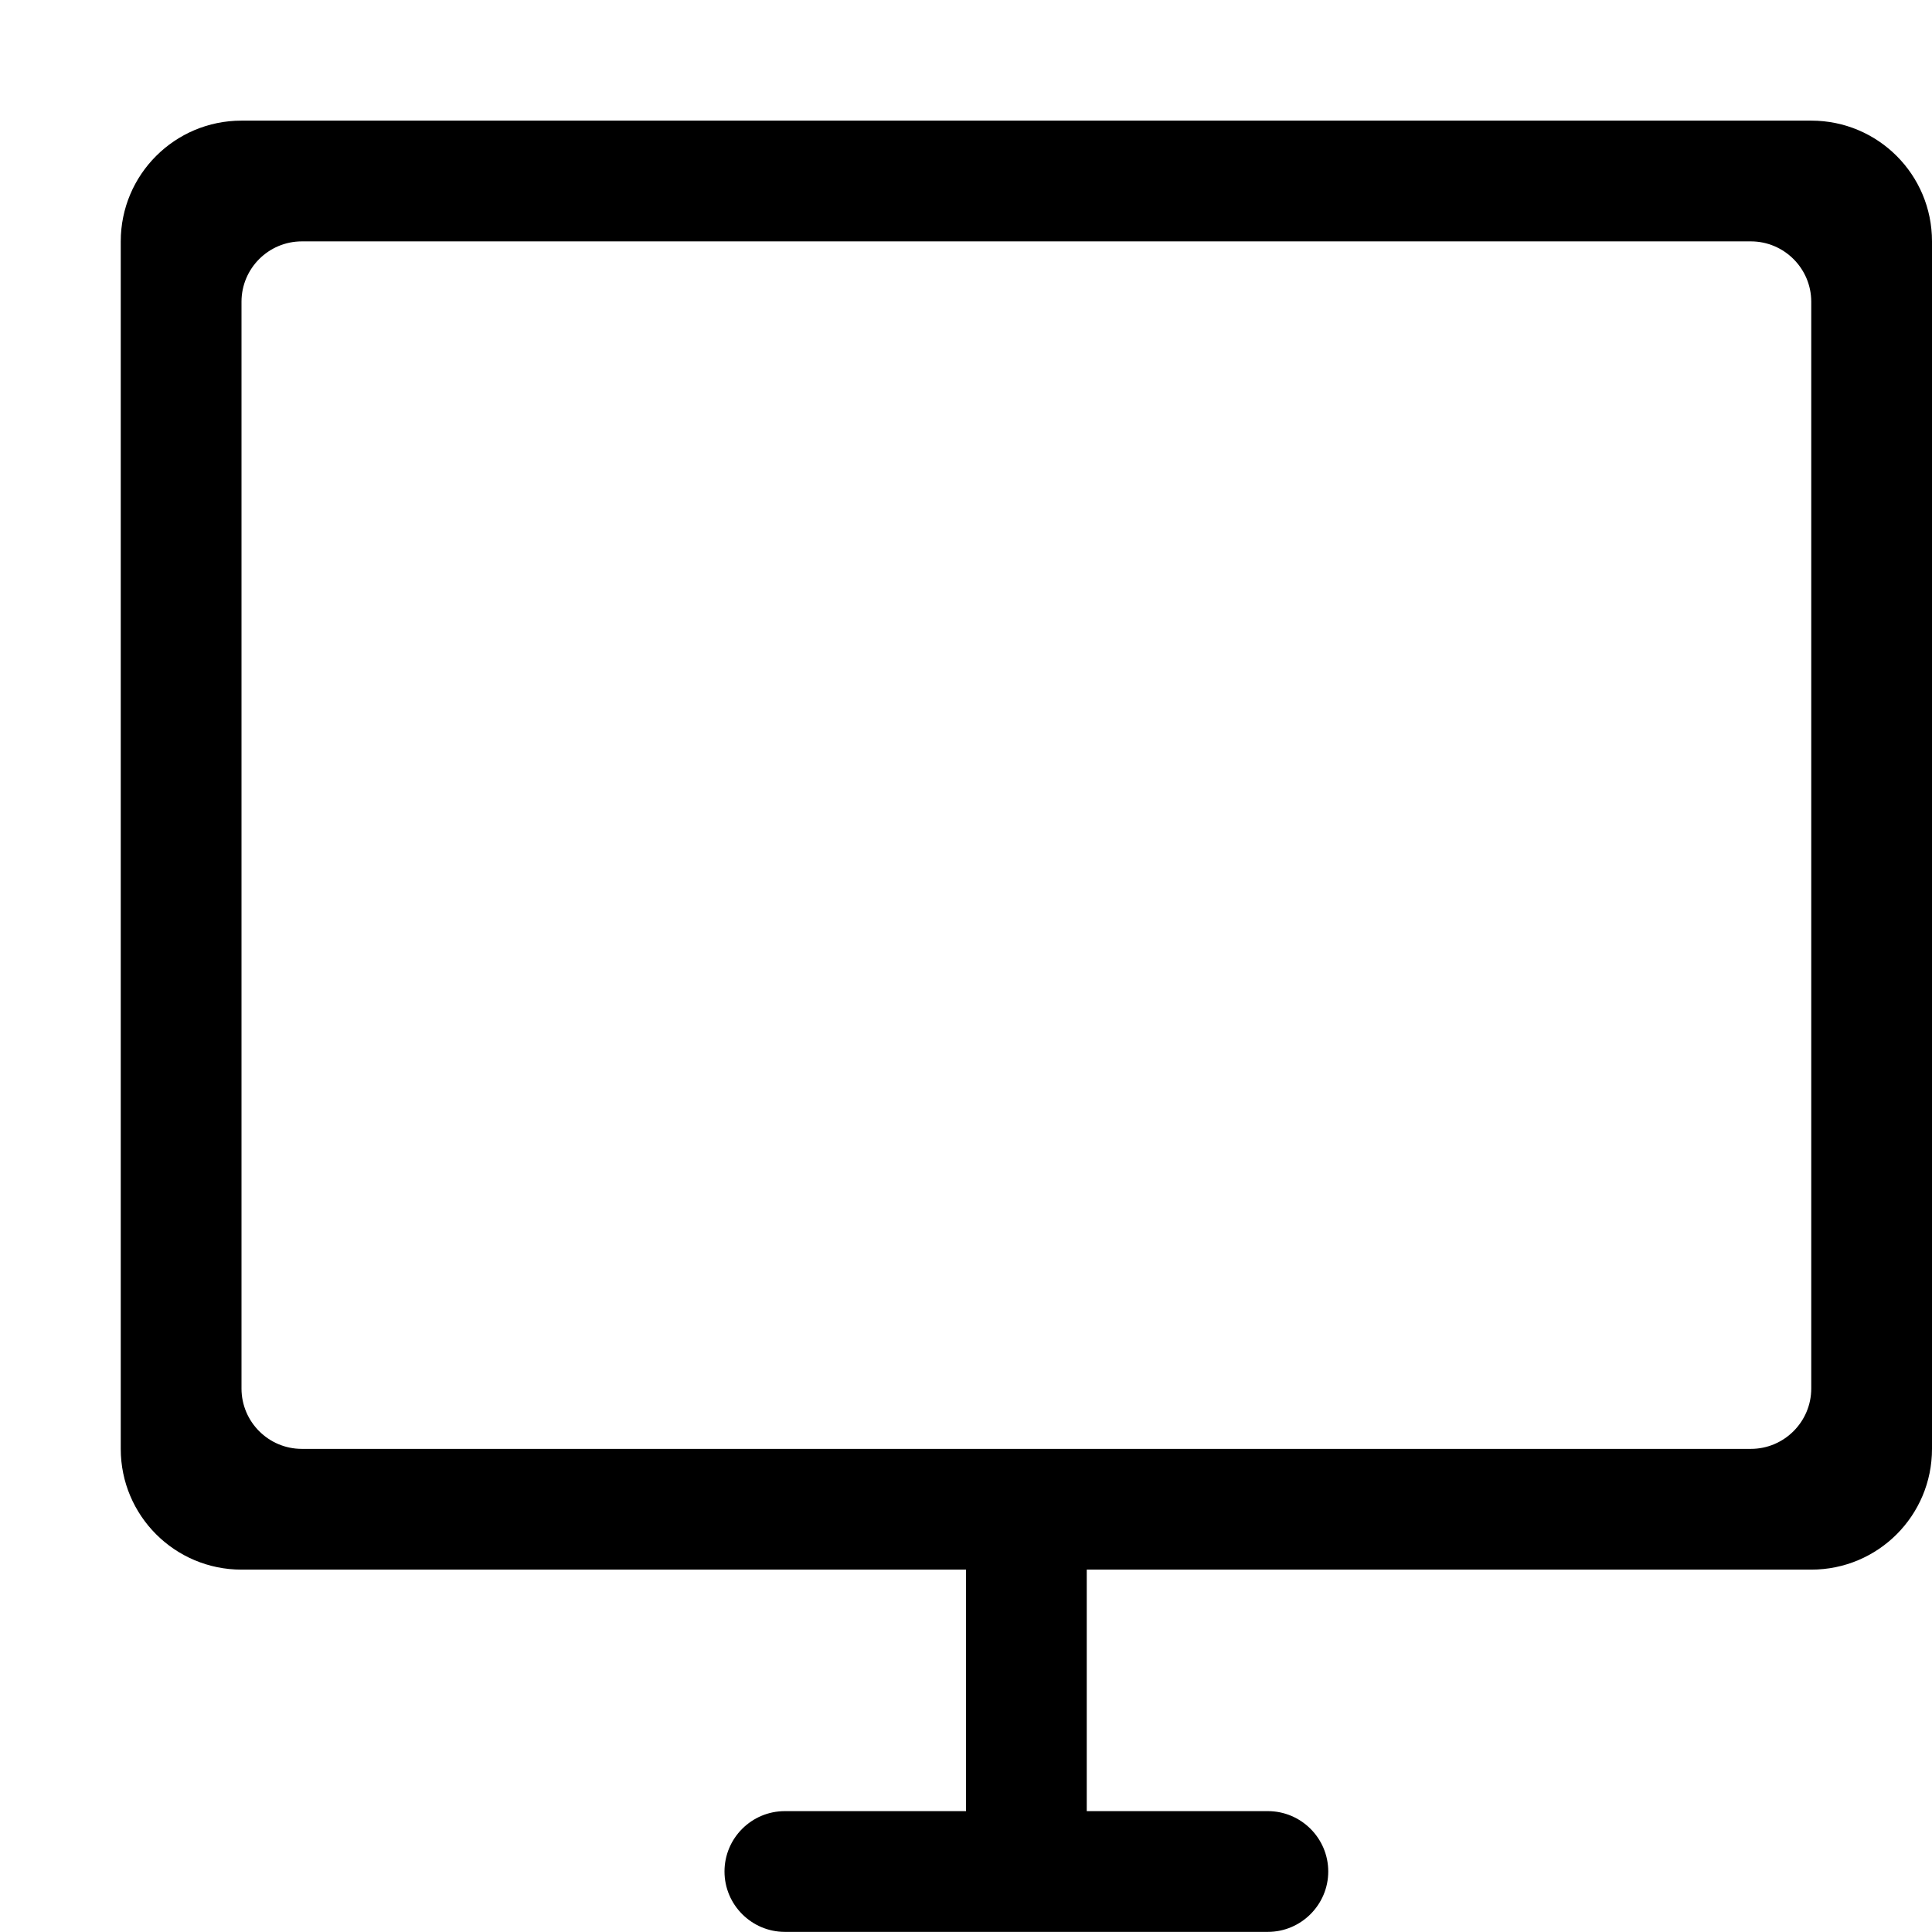 <?xml version="1.0" encoding="iso-8859-1"?>
<!-- Generator: Adobe Illustrator 16.0.0, SVG Export Plug-In . SVG Version: 6.00 Build 0)  -->
<!DOCTYPE svg PUBLIC "-//W3C//DTD SVG 1.1//EN" "http://www.w3.org/Graphics/SVG/1.1/DTD/svg11.dtd">
<svg version="1.1" xmlns="http://www.w3.org/2000/svg" xmlns:xlink="http://www.w3.org/1999/xlink" x="0px" y="0px" width="16px"
	 height="16px" viewBox="0 0 16 16" style="enable-background:new 0 0 16 16;" xml:space="preserve">
<g id="_x32_0-tool_-_computer_monitor" style="enable-background:new    ;">
	<path d="M15,0.999H2c-0.552,0-1,0.447-1,1v10c0,0.553,0.448,1,1,1h6v2H6.5c-0.276,0-0.5,0.224-0.5,0.5c0,0.275,0.224,0.5,0.5,0.5h4
		c0.275,0,0.5-0.225,0.5-0.5c0-0.276-0.225-0.5-0.5-0.5H9v-2h6c0.553,0,1-0.447,1-1v-10C16,1.446,15.553,0.999,15,0.999z M15,11.499
		c0,0.276-0.225,0.5-0.5,0.5H9H8H2.5c-0.276,0-0.5-0.224-0.5-0.5v-9c0-0.276,0.224-0.5,0.5-0.5h12c0.275,0,0.5,0.224,0.5,0.5V11.499
		z"/>
</g>
<g id="Layer_1">
</g>
</svg>
